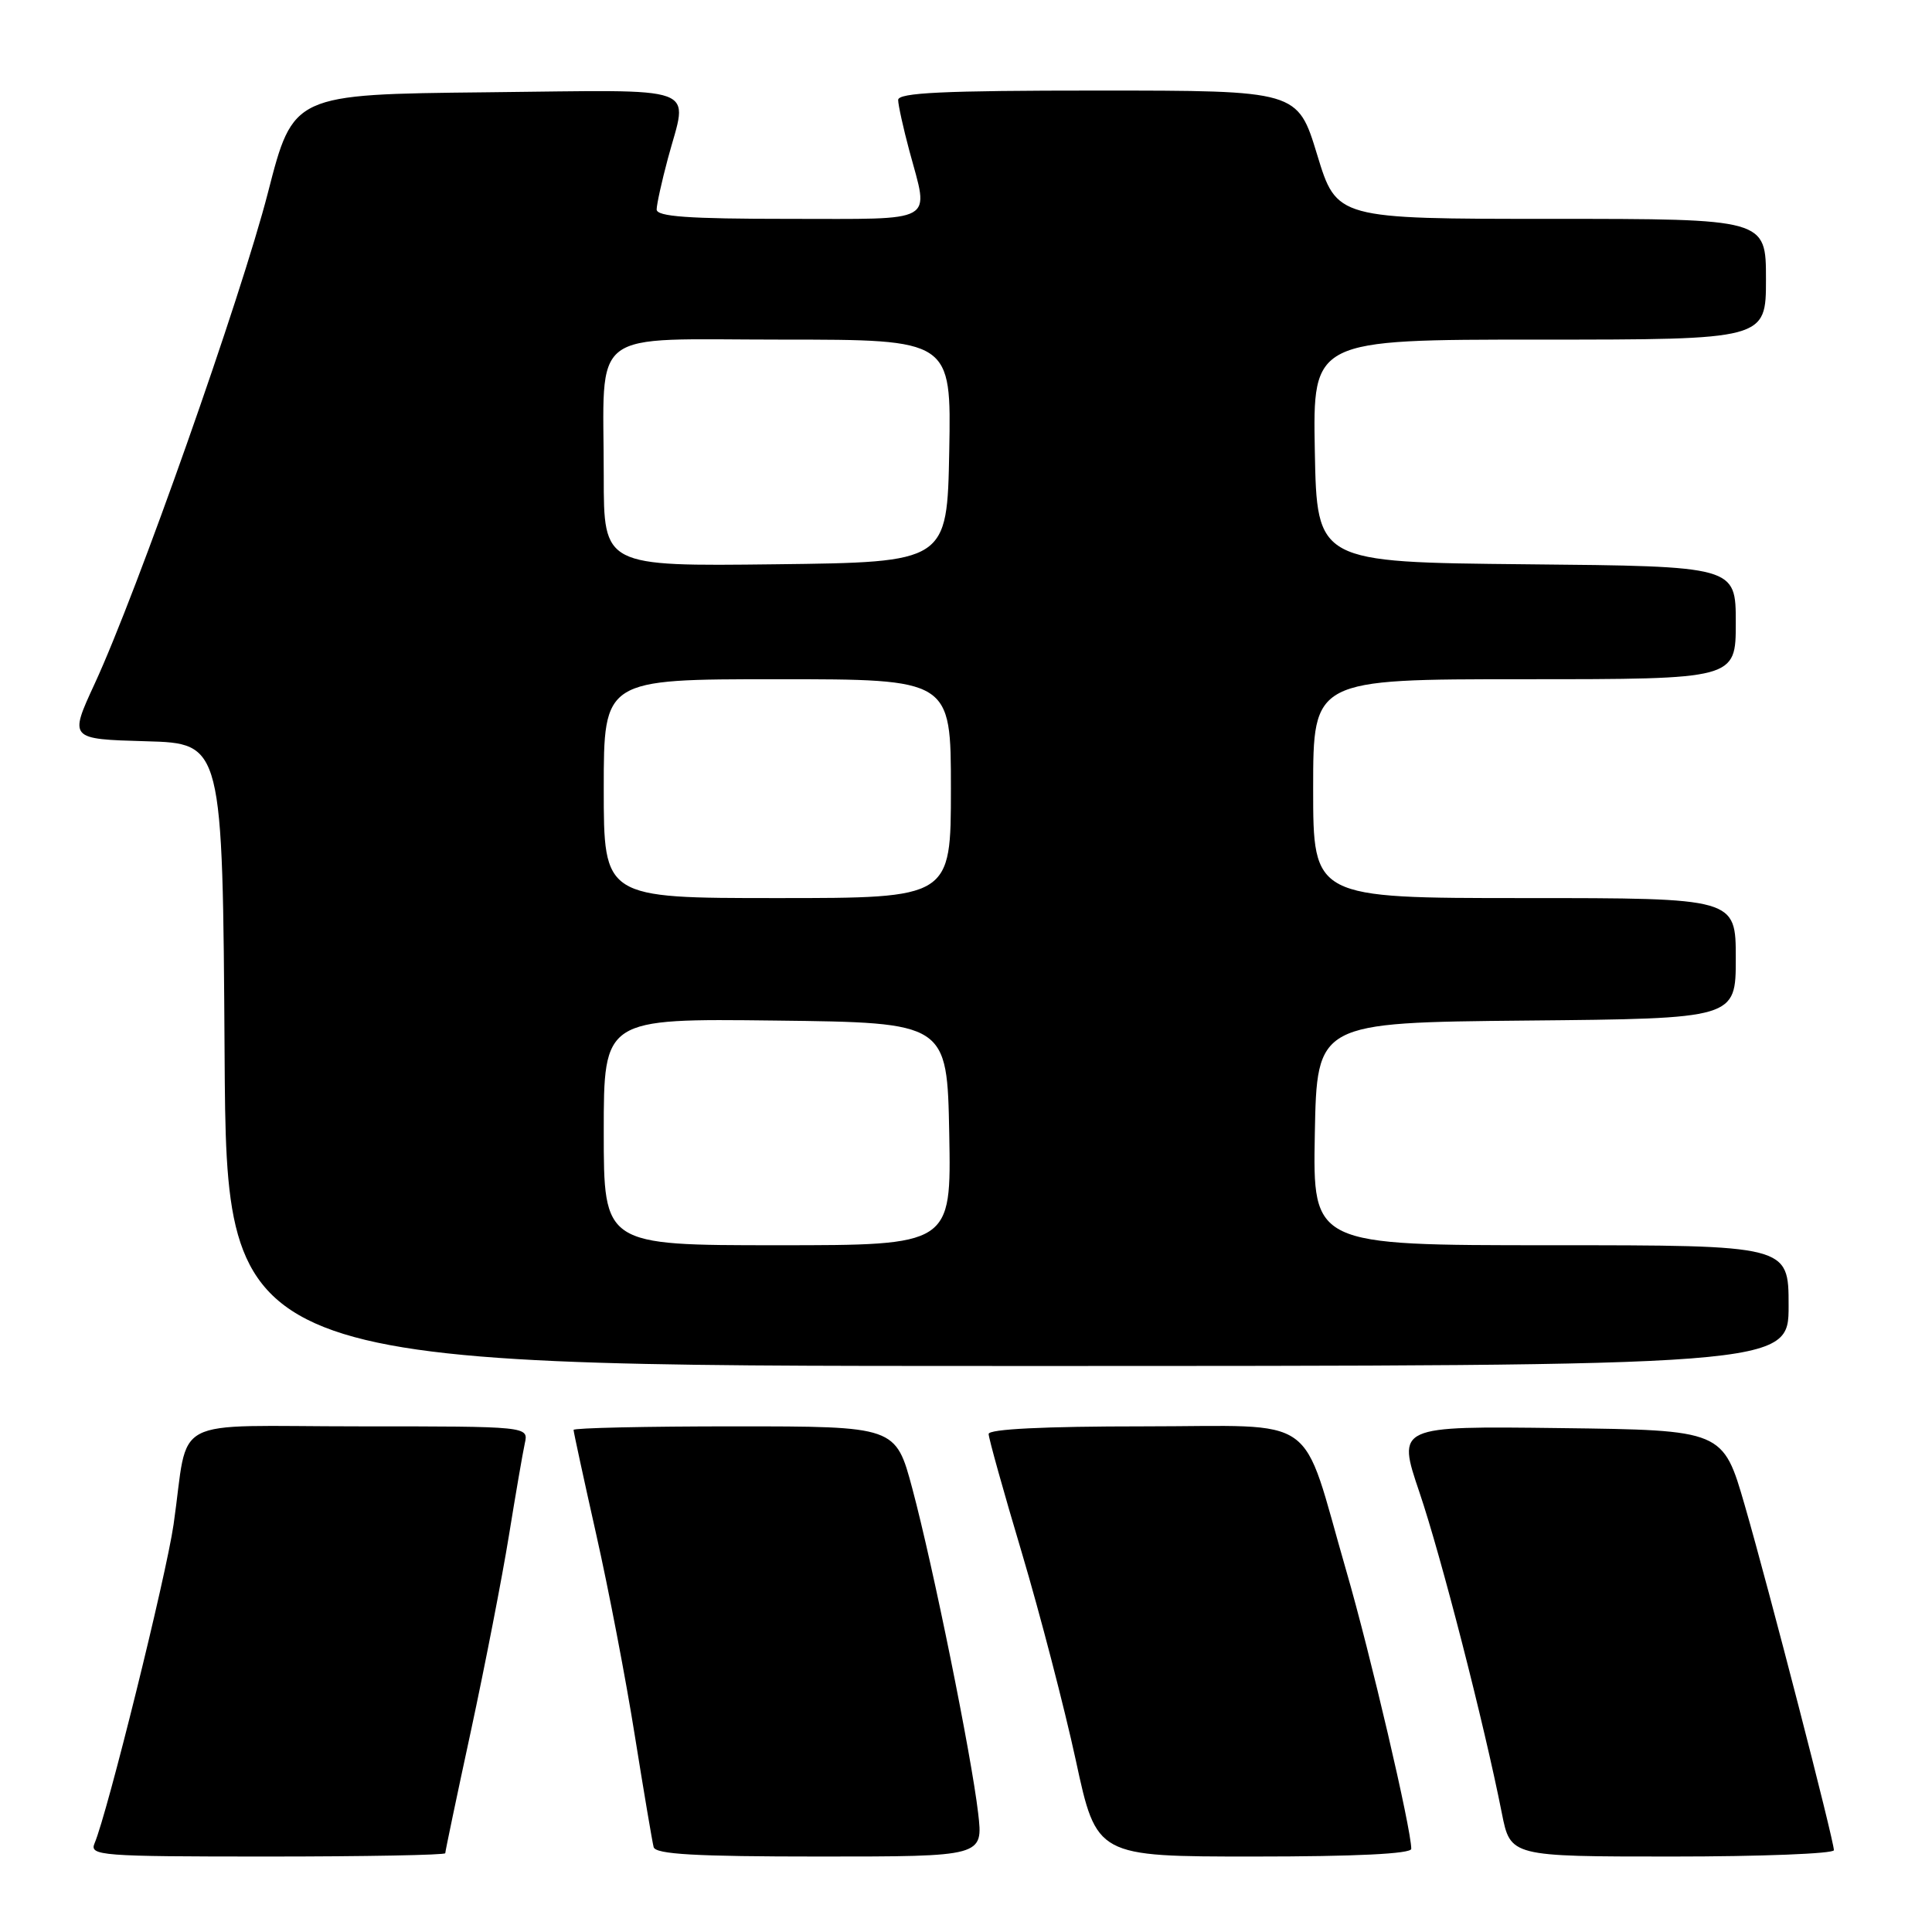 <?xml version="1.0" encoding="UTF-8" standalone="no"?>
<!DOCTYPE svg PUBLIC "-//W3C//DTD SVG 1.1//EN" "http://www.w3.org/Graphics/SVG/1.1/DTD/svg11.dtd" >
<svg xmlns="http://www.w3.org/2000/svg" xmlns:xlink="http://www.w3.org/1999/xlink" version="1.1" viewBox="0 0 256 256">
 <g >
 <path fill="currentColor"
d=" M 59.00 245.56 C 59.00 245.31 60.53 238.00 62.41 229.31 C 64.28 220.61 66.54 209.00 67.43 203.50 C 68.32 198.00 69.27 192.49 69.54 191.25 C 70.04 189.00 70.04 189.00 47.60 189.00 C 21.95 189.00 25.12 187.32 23.00 202.00 C 22.00 208.90 14.25 240.19 12.53 244.25 C 11.83 245.89 13.29 246.00 35.39 246.00 C 48.38 246.00 59.00 245.80 59.00 245.56 Z  M 129.61 240.25 C 128.71 232.54 123.63 207.49 120.89 197.25 C 118.68 189.00 118.68 189.00 97.34 189.00 C 85.60 189.00 76.00 189.21 76.00 189.47 C 76.00 189.73 77.34 195.91 78.98 203.22 C 80.63 210.52 82.94 222.57 84.12 230.00 C 85.31 237.43 86.43 244.06 86.61 244.75 C 86.86 245.70 92.11 246.00 108.61 246.00 C 130.28 246.00 130.28 246.00 129.61 240.25 Z  M 187.00 244.98 C 187.00 242.33 181.59 219.18 178.39 208.15 C 172.23 186.88 175.21 189.00 151.49 189.00 C 138.33 189.00 131.00 189.36 131.00 190.01 C 131.00 190.57 132.98 197.66 135.40 205.76 C 137.81 213.87 141.03 226.24 142.55 233.25 C 145.30 246.00 145.30 246.00 166.15 246.00 C 179.62 246.00 187.00 245.64 187.00 244.98 Z  M 243.00 245.16 C 243.00 243.85 234.41 210.61 231.20 199.50 C 228.31 189.50 228.31 189.50 206.71 189.23 C 185.11 188.96 185.11 188.96 188.08 197.73 C 190.95 206.19 196.65 228.37 199.00 240.25 C 200.14 246.00 200.14 246.00 221.57 246.00 C 233.36 246.00 243.00 245.62 243.00 245.16 Z  M 237.00 173.00 C 237.00 165.00 237.00 165.00 205.47 165.00 C 173.95 165.00 173.95 165.00 174.22 150.25 C 174.50 135.50 174.50 135.50 202.25 135.23 C 230.00 134.97 230.00 134.97 230.00 126.98 C 230.00 119.00 230.00 119.00 202.00 119.00 C 174.00 119.00 174.00 119.00 174.00 104.50 C 174.00 90.00 174.00 90.00 202.00 90.00 C 230.00 90.00 230.00 90.00 230.00 82.52 C 230.00 75.03 230.00 75.03 202.25 74.77 C 174.50 74.50 174.50 74.50 174.22 59.75 C 173.95 45.00 173.95 45.00 203.97 45.00 C 234.00 45.00 234.00 45.00 234.00 37.00 C 234.00 29.00 234.00 29.00 205.56 29.00 C 177.12 29.00 177.12 29.00 174.53 20.50 C 171.94 12.00 171.94 12.00 145.47 12.00 C 124.95 12.00 119.00 12.28 119.01 13.25 C 119.02 13.94 119.69 16.98 120.50 20.00 C 123.11 29.71 124.38 29.00 104.50 29.00 C 91.16 29.00 87.00 28.70 87.01 27.75 C 87.02 27.06 87.69 24.02 88.50 21.00 C 91.16 11.08 93.48 11.93 64.42 12.23 C 38.85 12.50 38.85 12.50 35.51 25.50 C 31.95 39.36 18.16 78.46 12.54 90.61 C 9.16 97.93 9.16 97.93 19.33 98.22 C 29.50 98.50 29.50 98.50 29.76 139.75 C 30.02 181.00 30.02 181.00 133.51 181.00 C 237.00 181.00 237.00 181.00 237.00 173.00 Z  M 80.00 149.98 C 80.00 134.96 80.00 134.96 102.75 135.23 C 125.50 135.50 125.50 135.50 125.78 150.25 C 126.05 165.00 126.05 165.00 103.03 165.00 C 80.00 165.00 80.00 165.00 80.00 149.98 Z  M 80.00 104.50 C 80.00 90.00 80.00 90.00 103.00 90.00 C 126.00 90.00 126.00 90.00 126.00 104.50 C 126.00 119.00 126.00 119.00 103.00 119.00 C 80.00 119.00 80.00 119.00 80.00 104.50 Z  M 80.00 63.14 C 80.00 43.15 77.59 45.00 103.65 45.00 C 126.05 45.00 126.05 45.00 125.78 59.75 C 125.50 74.50 125.50 74.50 102.75 74.77 C 80.00 75.04 80.00 75.04 80.00 63.14 Z "/>
</g>
</svg>